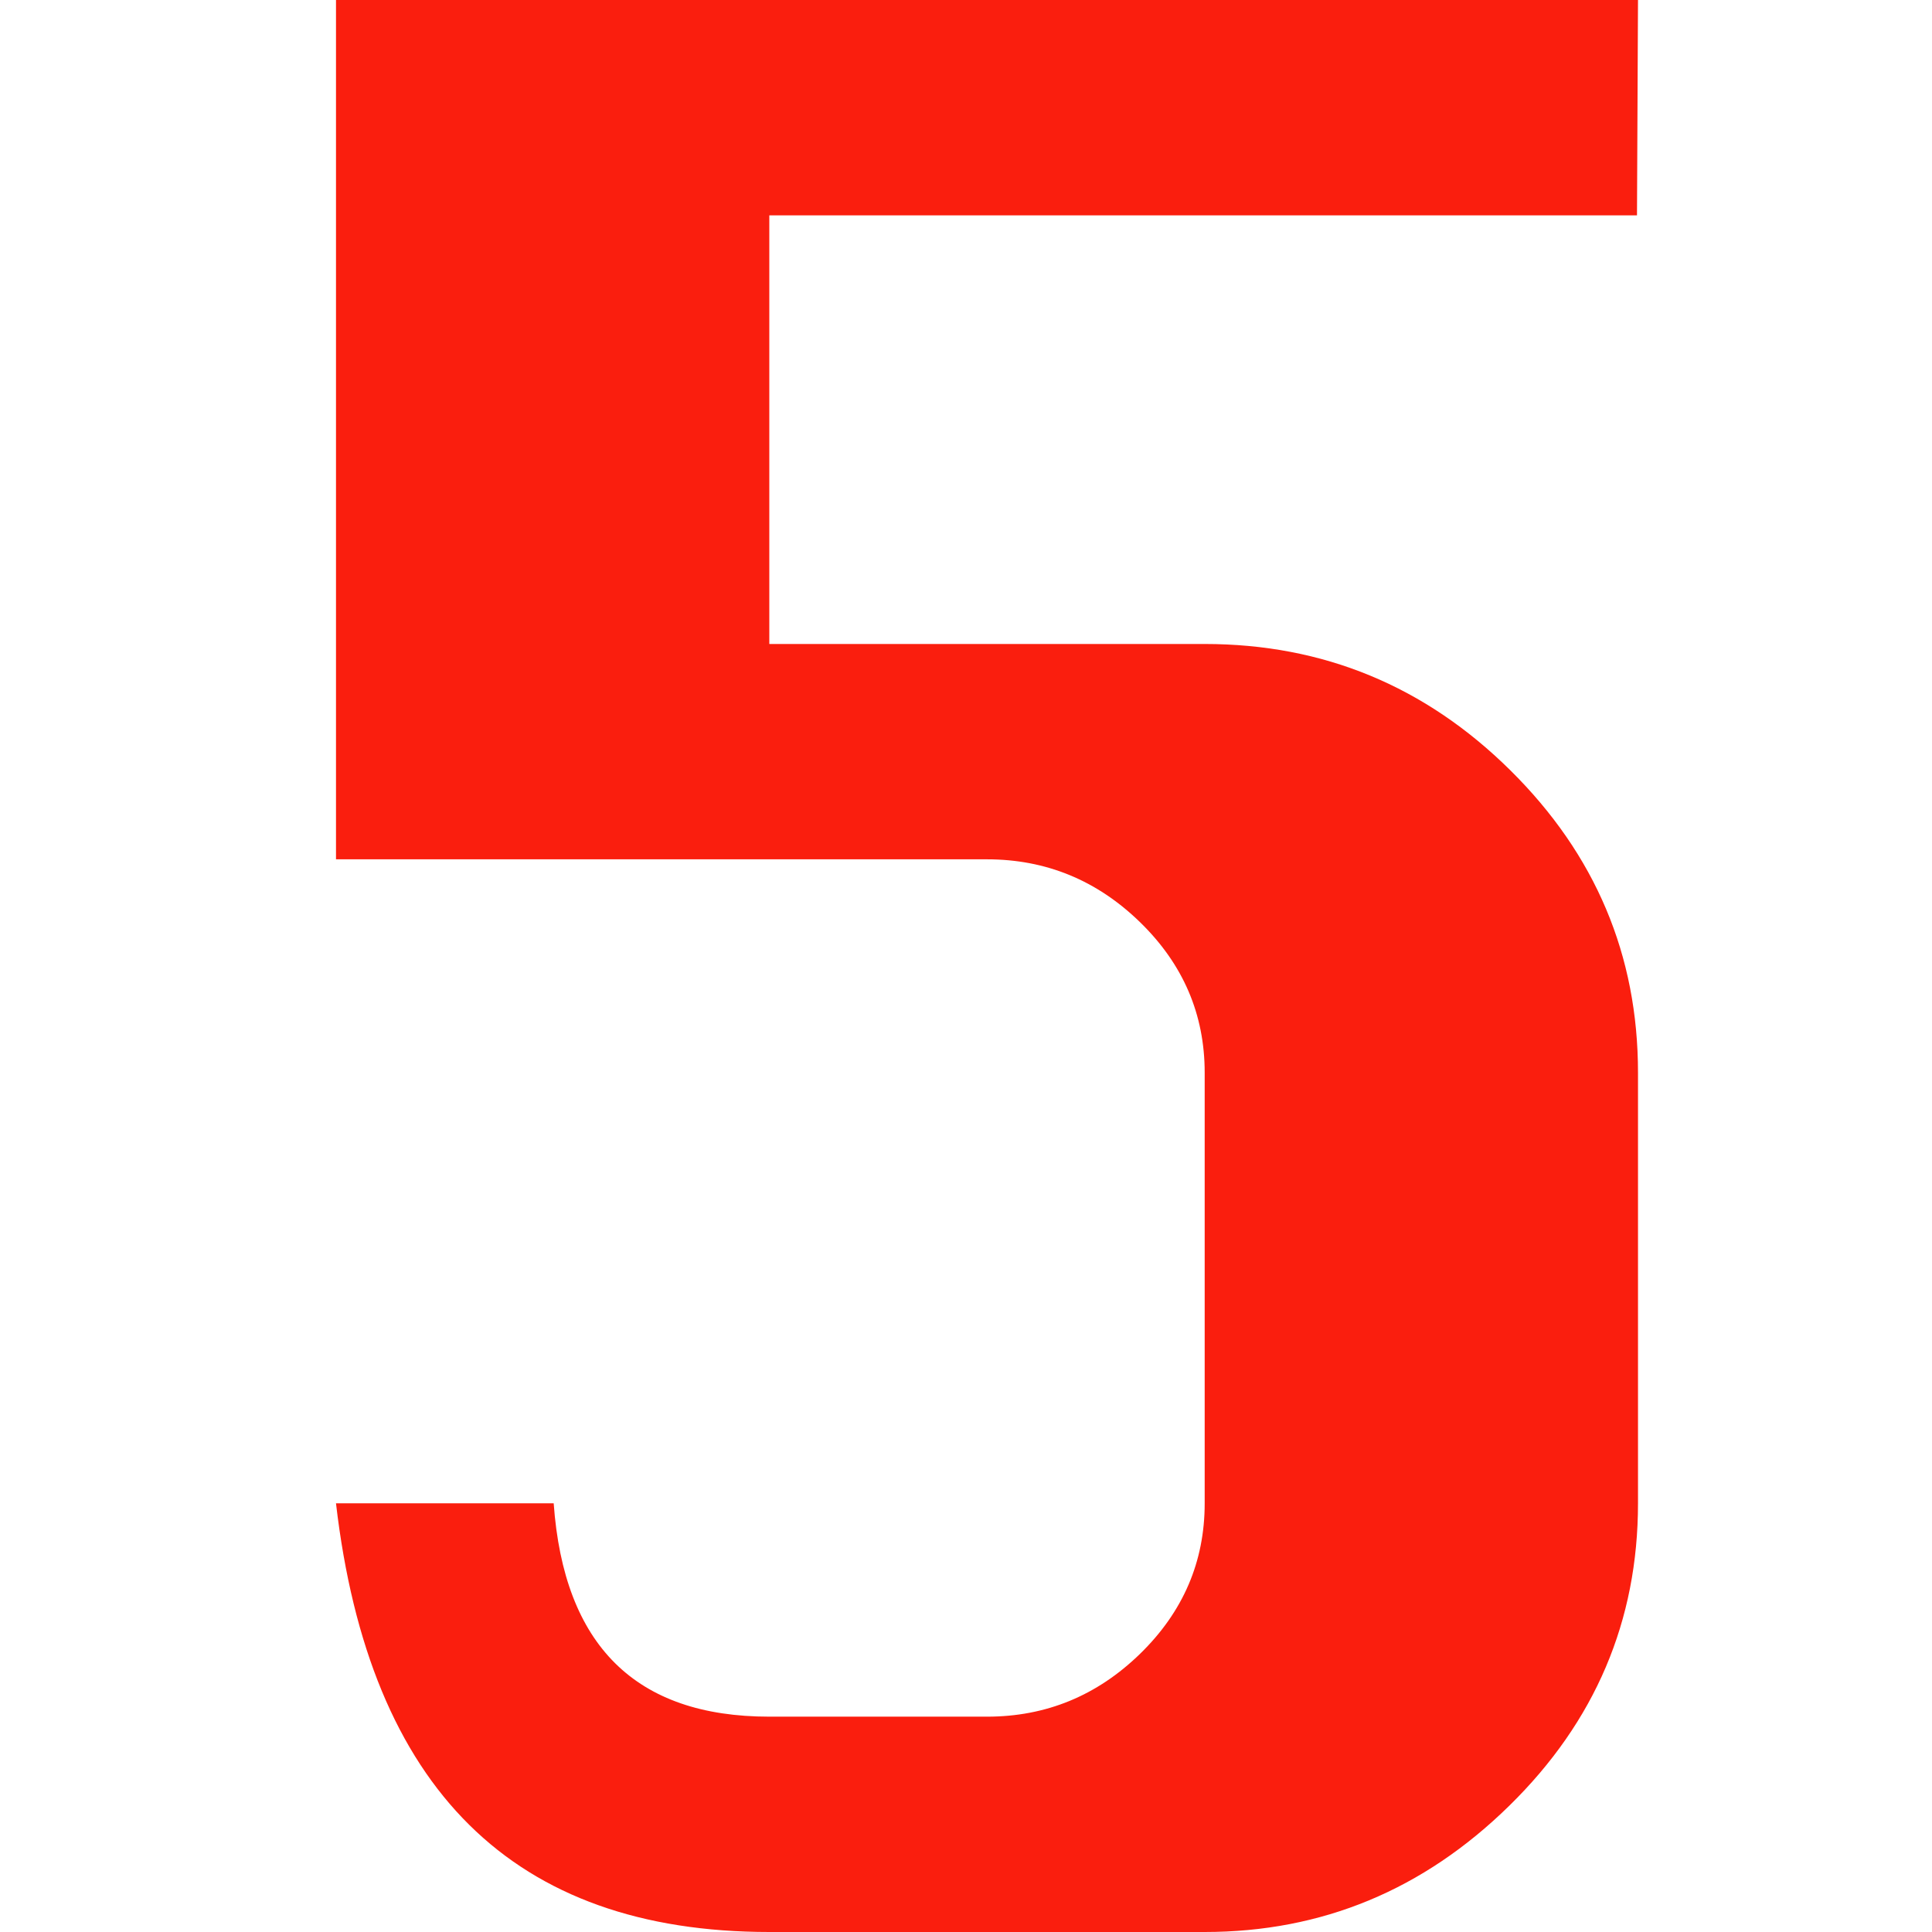 <?xml version="1.0" standalone="no"?><!DOCTYPE svg PUBLIC "-//W3C//DTD SVG 1.1//EN" "http://www.w3.org/Graphics/SVG/1.1/DTD/svg11.dtd"><svg t="1739110864397" class="icon" viewBox="0 0 1024 1024" version="1.1" xmlns="http://www.w3.org/2000/svg" p-id="8236" xmlns:xlink="http://www.w3.org/1999/xlink" width="256" height="256"><path d="M638.509 1024c62.175 0 115.979-22.305 161.458-66.938C845.468 912.473 868.174 859.047 868.174 796.783V568.543c0-62.241-22.55-115.645-67.673-160.278-45.101-44.611-99.105-66.938-161.992-66.938H407.752V114.131h459.887L868.174 0H178.087v455.457h345.043c31.277 0 58.323 11.13 81.141 33.347s34.237 48.796 34.237 79.738v228.263c0 30.943-11.42 57.5-34.237 79.738-22.817 22.216-49.864 33.325-81.141 33.325h-115.378c-70.79 0-108.9-37.688-114.287-113.085H178.087C195.695 948.291 272.25 1024 407.752 1024h230.756z" fill="#FA1E0E" p-id="8237"></path></svg>